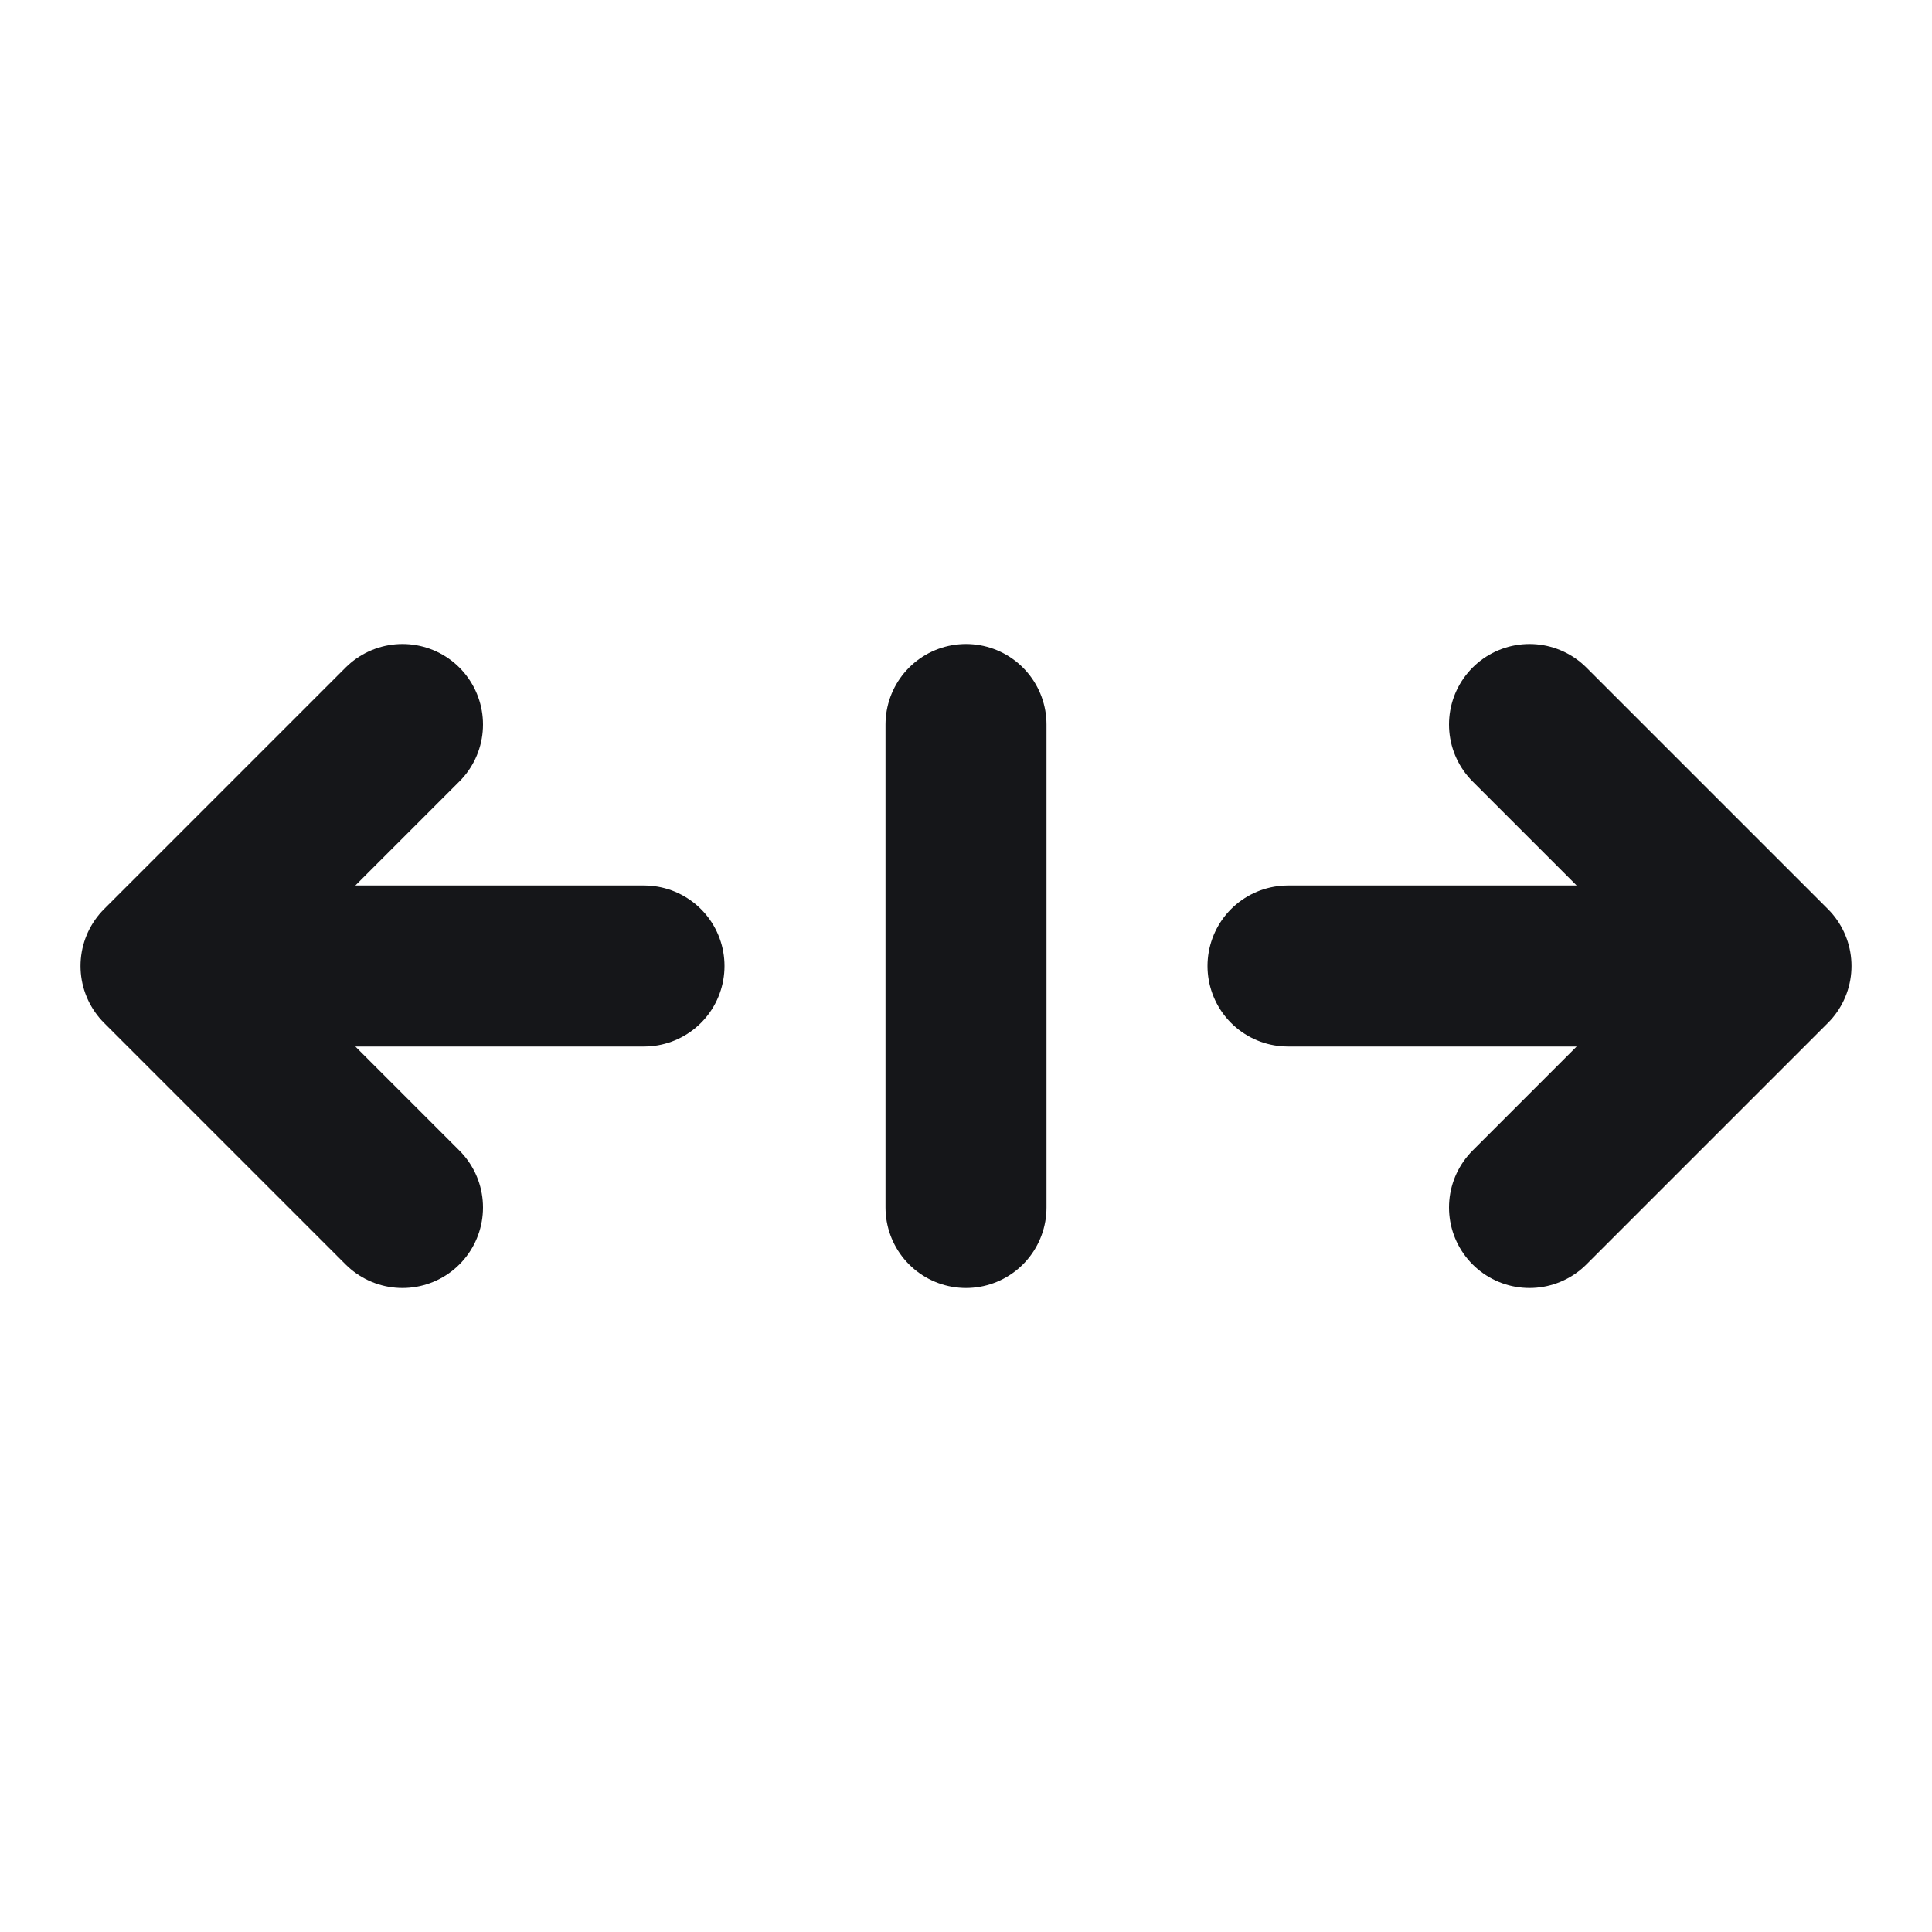 <svg width="24" height="24" viewBox="0 0 24 24" fill="none" xmlns="http://www.w3.org/2000/svg">
<path d="M8 12H2M2 12L5 9M2 12L5 15M16 12L22 12M22 12L19 15M22 12L19 9M12 9V15" stroke="#151619" stroke-width="2" stroke-linecap="round" stroke-linejoin="round"/>
</svg>
